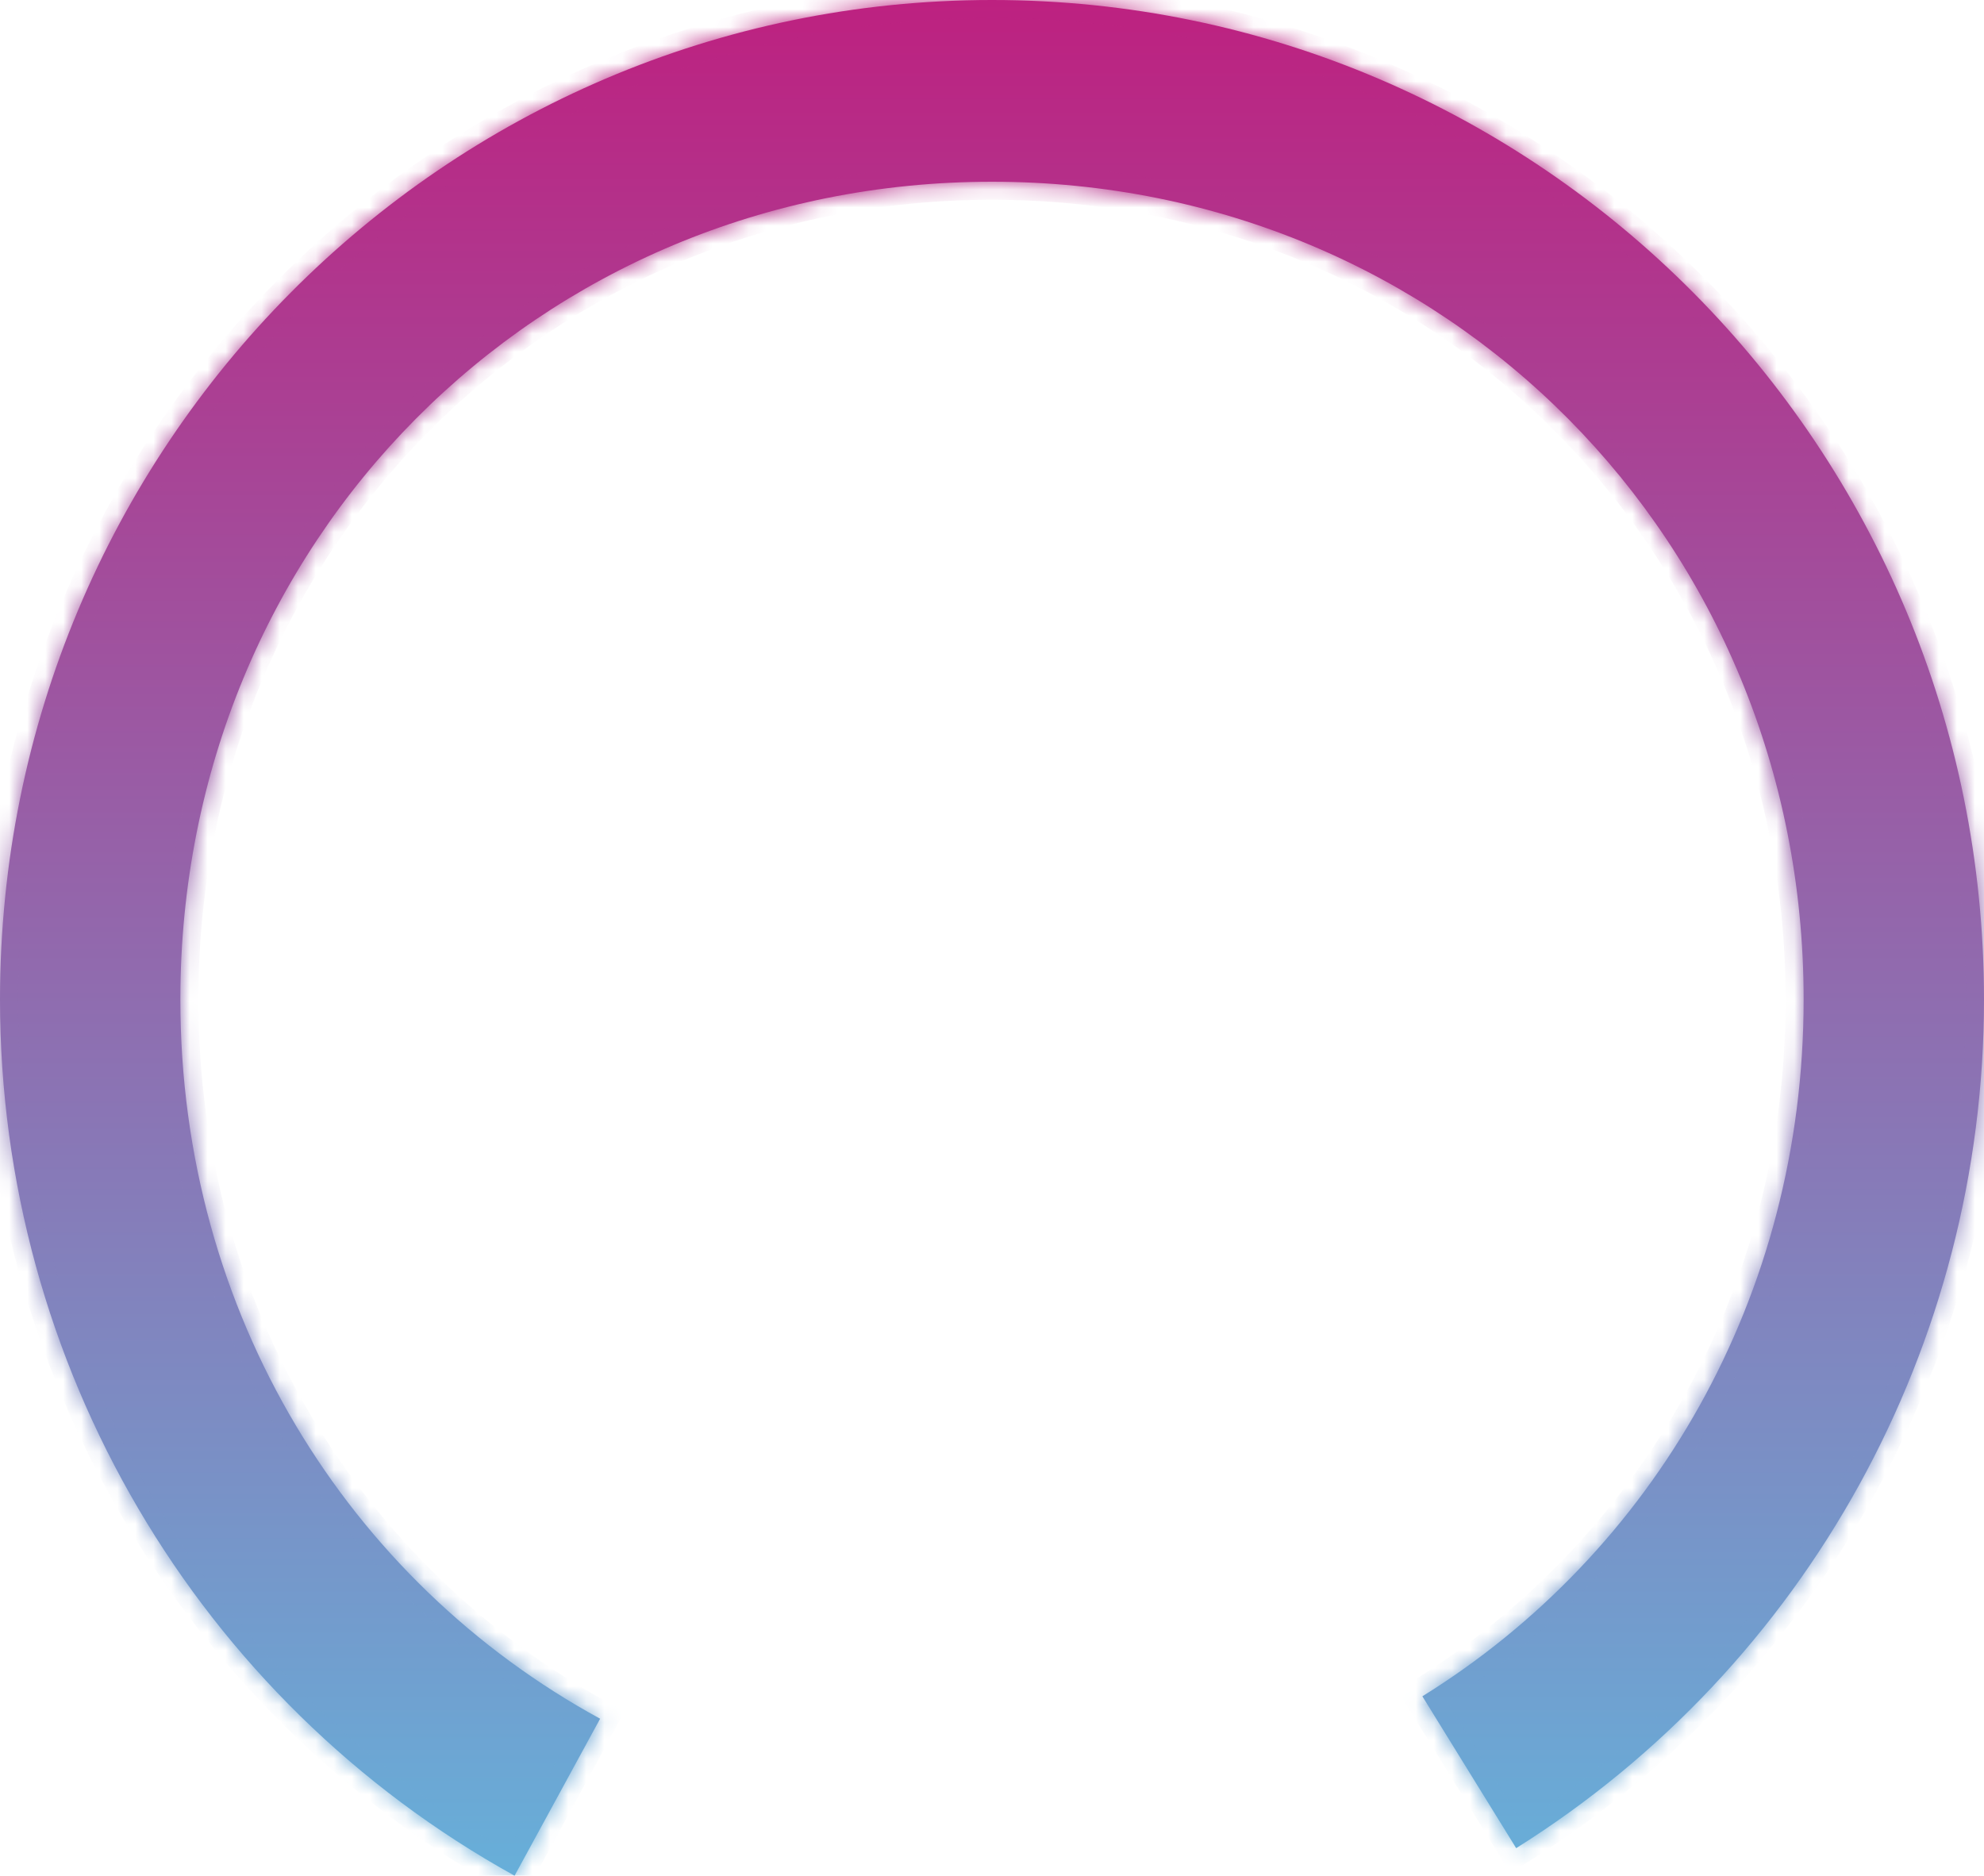 <svg width="110" height="104" xmlns="http://www.w3.org/2000/svg"><defs><linearGradient gradientUnits="userSpaceOnUse" x1="55" y1="0" x2="55" y2="104" id="a"><stop stop-color="#bd2180" offset="0"/><stop stop-color="#67afd9" offset="1"/></linearGradient><linearGradient gradientUnits="userSpaceOnUse" x1="55" y1="0" x2="55" y2="104" id="b"><stop stop-color="#bd2180" offset="0"/><stop stop-color="#67afd9" offset="1"/></linearGradient><mask fill="#fff" id="c"><path d="m84.062 102.472-5.2-8.42C91.636 86.129 100 71.924 100 55.42c0-25.392-19.8-45.344-45-45.344S10 30.028 10 55.42c0 17.406 9.304 32.256 23.273 39.875L28.53 104C10.935 94.266 0 75.646 0 55.42 0 24.813 24.624 0 55 0s55 24.813 55 55.42c0 19.146-9.807 36.935-25.938 47.052Z" fill-rule="evenodd"/></mask></defs><path d="m84.062 102.472-5.2-8.42C91.636 86.129 100 71.924 100 55.42c0-25.392-19.8-45.344-45-45.344S10 30.028 10 55.42c0 17.406 9.304 32.256 23.273 39.875L28.53 104C10.935 94.266 0 75.646 0 55.42 0 24.813 24.624 0 55 0s55 24.813 55 55.42c0 19.146-9.807 36.935-25.938 47.052Z" fill="url(#a)"/><path d="m84.062 102.472-5.2-8.42C91.636 86.129 100 71.924 100 55.42c0-25.392-19.8-45.344-45-45.344S10 30.028 10 55.42c0 17.406 9.304 32.256 23.273 39.875L28.53 104C10.935 94.266 0 75.646 0 55.42 0 24.813 24.624 0 55 0s55 24.813 55 55.42c0 19.146-9.807 36.935-25.938 47.052Z" stroke-width="2" stroke="url(#b)" fill="none" mask="url(#c)"/></svg>
